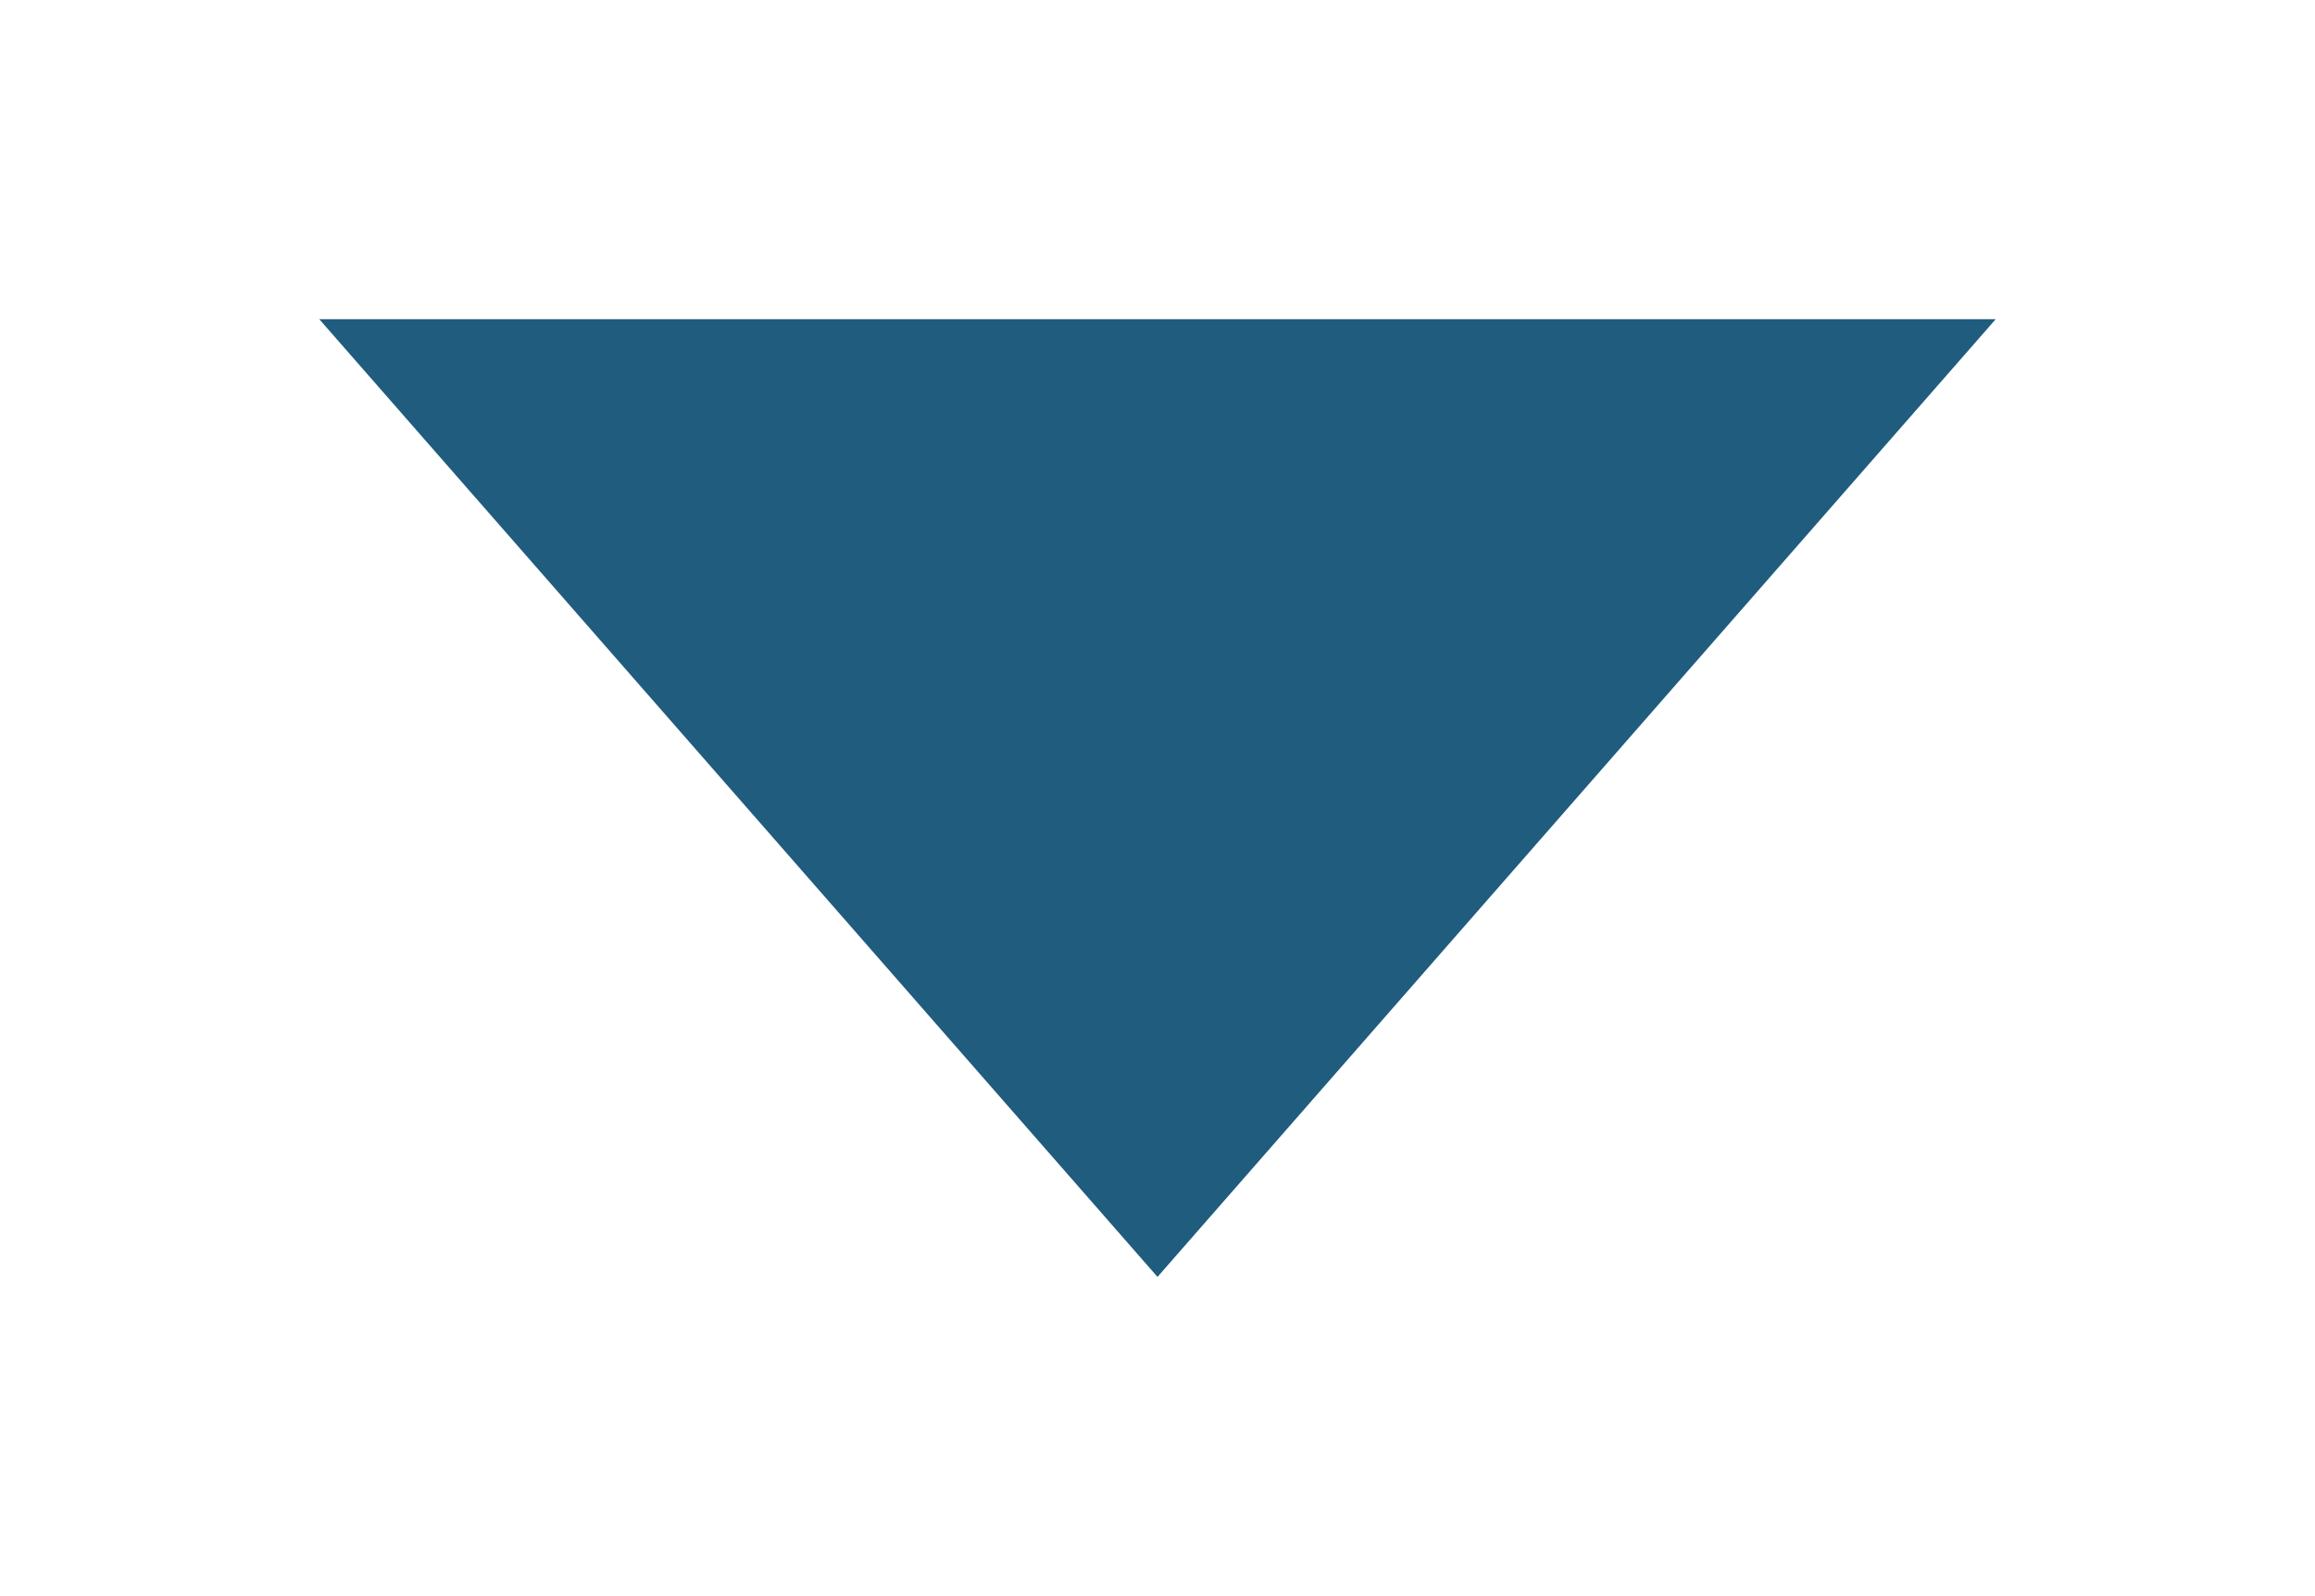 <svg width="29" height="20" viewBox="0 0 29 20" fill="none" xmlns="http://www.w3.org/2000/svg">
<g filter="url(#filter0_d_190_4443)">
<path d="M0 0L10.5 12L21 0H0Z" fill="#1F5C7D"/>
</g>
<defs>
<filter id="filter0_d_190_4443" x="0" y="0" width="29" height="20" filterUnits="userSpaceOnUse" color-interpolation-filters="sRGB">
<feFlood flood-opacity="0" result="BackgroundImageFix"/>
<feColorMatrix in="SourceAlpha" type="matrix" values="0 0 0 0 0 0 0 0 0 0 0 0 0 0 0 0 0 0 127 0" result="hardAlpha"/>
<feOffset dx="4" dy="4"/>
<feGaussianBlur stdDeviation="2"/>
<feComposite in2="hardAlpha" operator="out"/>
<feColorMatrix type="matrix" values="0 0 0 0 0 0 0 0 0 0 0 0 0 0 0 0 0 0 0.25 0"/>
<feBlend mode="normal" in2="BackgroundImageFix" result="effect1_dropShadow_190_4443"/>
<feBlend mode="normal" in="SourceGraphic" in2="effect1_dropShadow_190_4443" result="shape"/>
</filter>
</defs>
</svg>
